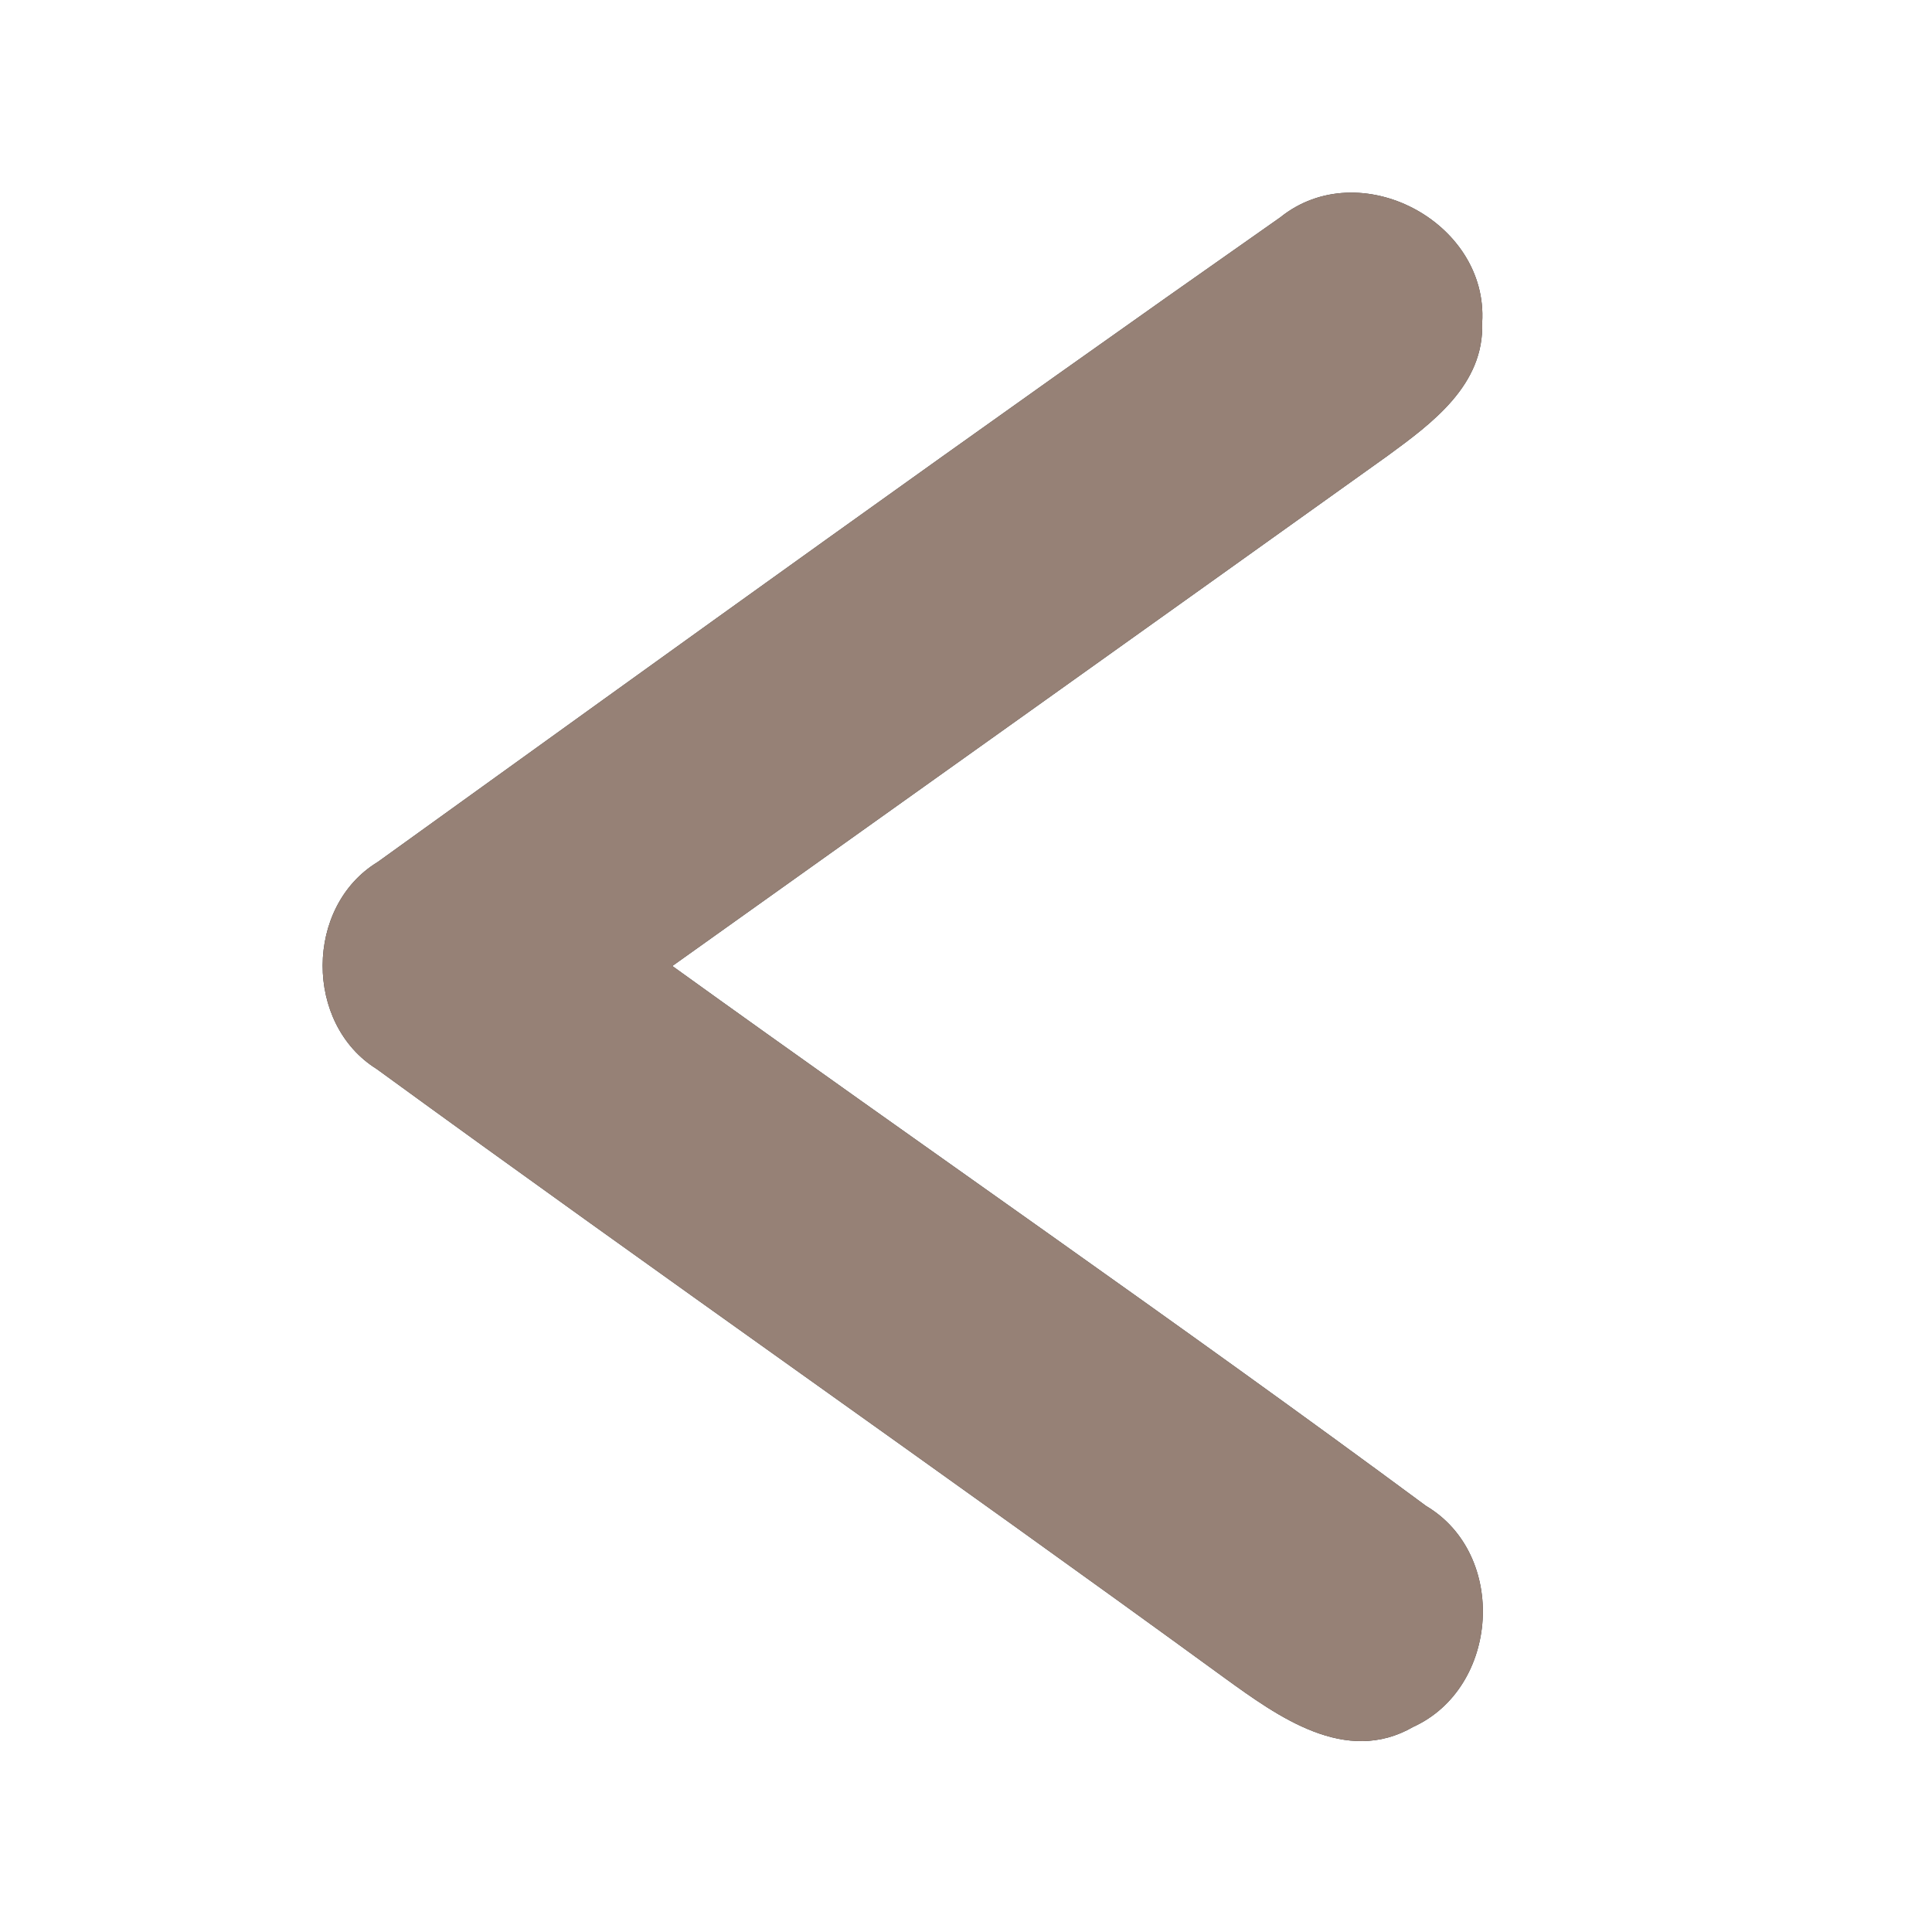 <?xml version="1.0" encoding="UTF-8" ?>
<!DOCTYPE svg PUBLIC "-//W3C//DTD SVG 1.1//EN" "http://www.w3.org/Graphics/SVG/1.1/DTD/svg11.dtd">
<svg width="60pt" height="60pt" viewBox="0 0 60 60" version="1.1" xmlns="http://www.w3.org/2000/svg">
<rect x="0" y="0" width="60" height="60" fill="#333333" stroke="none"/>
<g id="#ffffffff">
<path fill="#ffffff" opacity="1.00" d=" M 0.00 0.00 L 60.00 0.00 L 60.00 60.00 L 0.00 60.00 L 0.00 0.00 M 39.76 6.75 C 30.36 13.34 21.05 20.06 11.73 26.77 C 9.46 28.15 9.45 31.80 11.70 33.20 C 20.43 39.56 29.30 45.75 38.03 52.11 C 39.69 53.31 41.79 54.84 43.89 53.63 C 46.56 52.41 46.83 48.28 44.29 46.77 C 36.57 41.06 28.67 35.61 20.88 30.00 C 28.29 24.72 35.70 19.44 43.10 14.15 C 44.48 13.14 46.10 11.95 46.03 10.02 C 46.23 6.89 42.22 4.77 39.76 6.75 Z" />
</g>
<g id="#000000ff">
<path fill="#968176" opacity="1.00" d=" M 39.76 6.75 C 42.22 4.77 46.23 6.89 46.03 10.02 C 46.10 11.95 44.48 13.14 43.10 14.15 C 35.70 19.44 28.29 24.72 20.88 30.00 C 28.67 35.61 36.57 41.06 44.29 46.77 C 46.83 48.28 46.56 52.41 43.89 53.63 C 41.79 54.84 39.69 53.31 38.03 52.11 C 29.30 45.75 20.43 39.56 11.70 33.20 C 9.45 31.80 9.46 28.15 11.73 26.77 C 21.05 20.06 30.36 13.34 39.76 6.75 Z" />
</g>
</svg>
